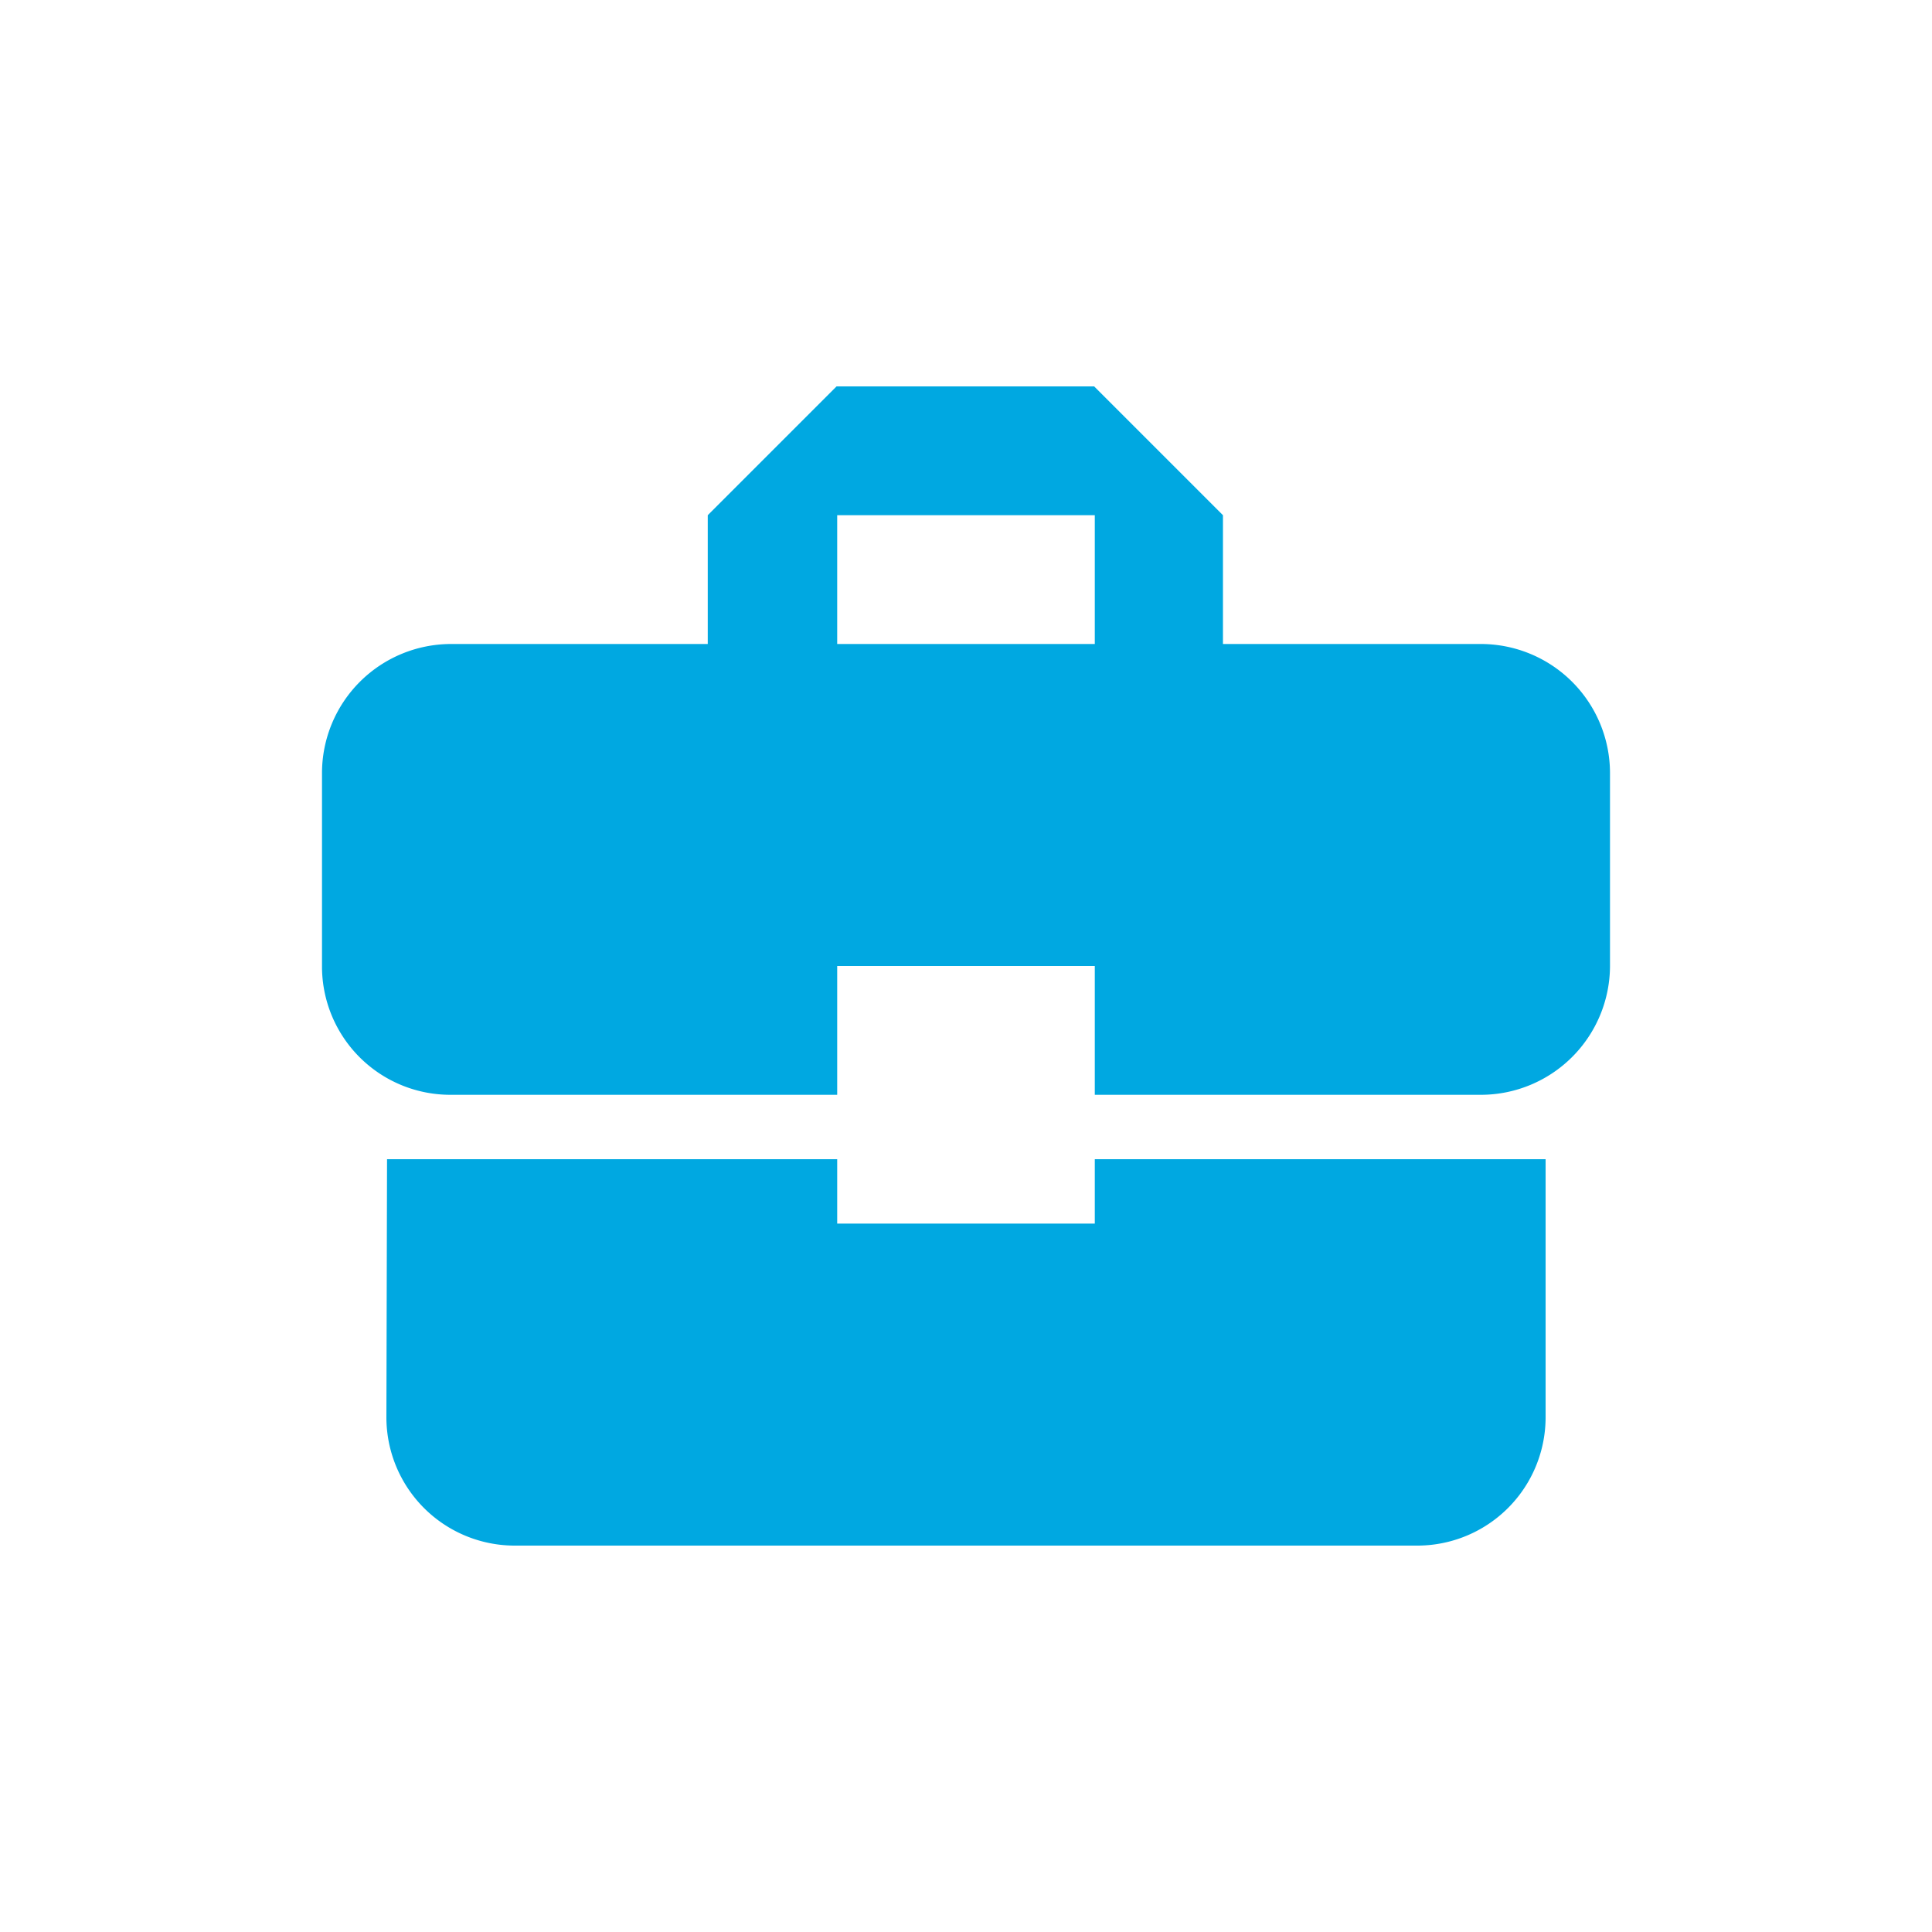 <svg xmlns="http://www.w3.org/2000/svg" width="30" height="30" viewBox="0 0 30 30">
    <defs>
        <style>
            .cls-1{fill:none}.cls-2{fill:#00a8e1;fill-rule:evenodd}
        </style>
    </defs>
    <g id="ic_business_center" transform="translate(-4198 -3846)">
        <path id="Base" d="M0 0h30v30H0z" class="cls-1" transform="translate(4198 3846)"/>
        <path id="Icon" d="M213-251v-1h-6.99l-.01 4a1.993 1.993 0 0 0 2 2h14a1.993 1.993 0 0 0 2-2v-4h-7v1zm10-9h-4.01v-2l-2-2h-4l-2 2v2H207a2.006 2.006 0 0 0-2 2v3a1.993 1.993 0 0 0 2 2h6v-2h4v2h6a2.006 2.006 0 0 0 2-2v-3a2.006 2.006 0 0 0-2-2zm-6 0h-4v-2h4v2z" class="cls-2" transform="translate(3998 4116)"/>
    </g>
</svg>
